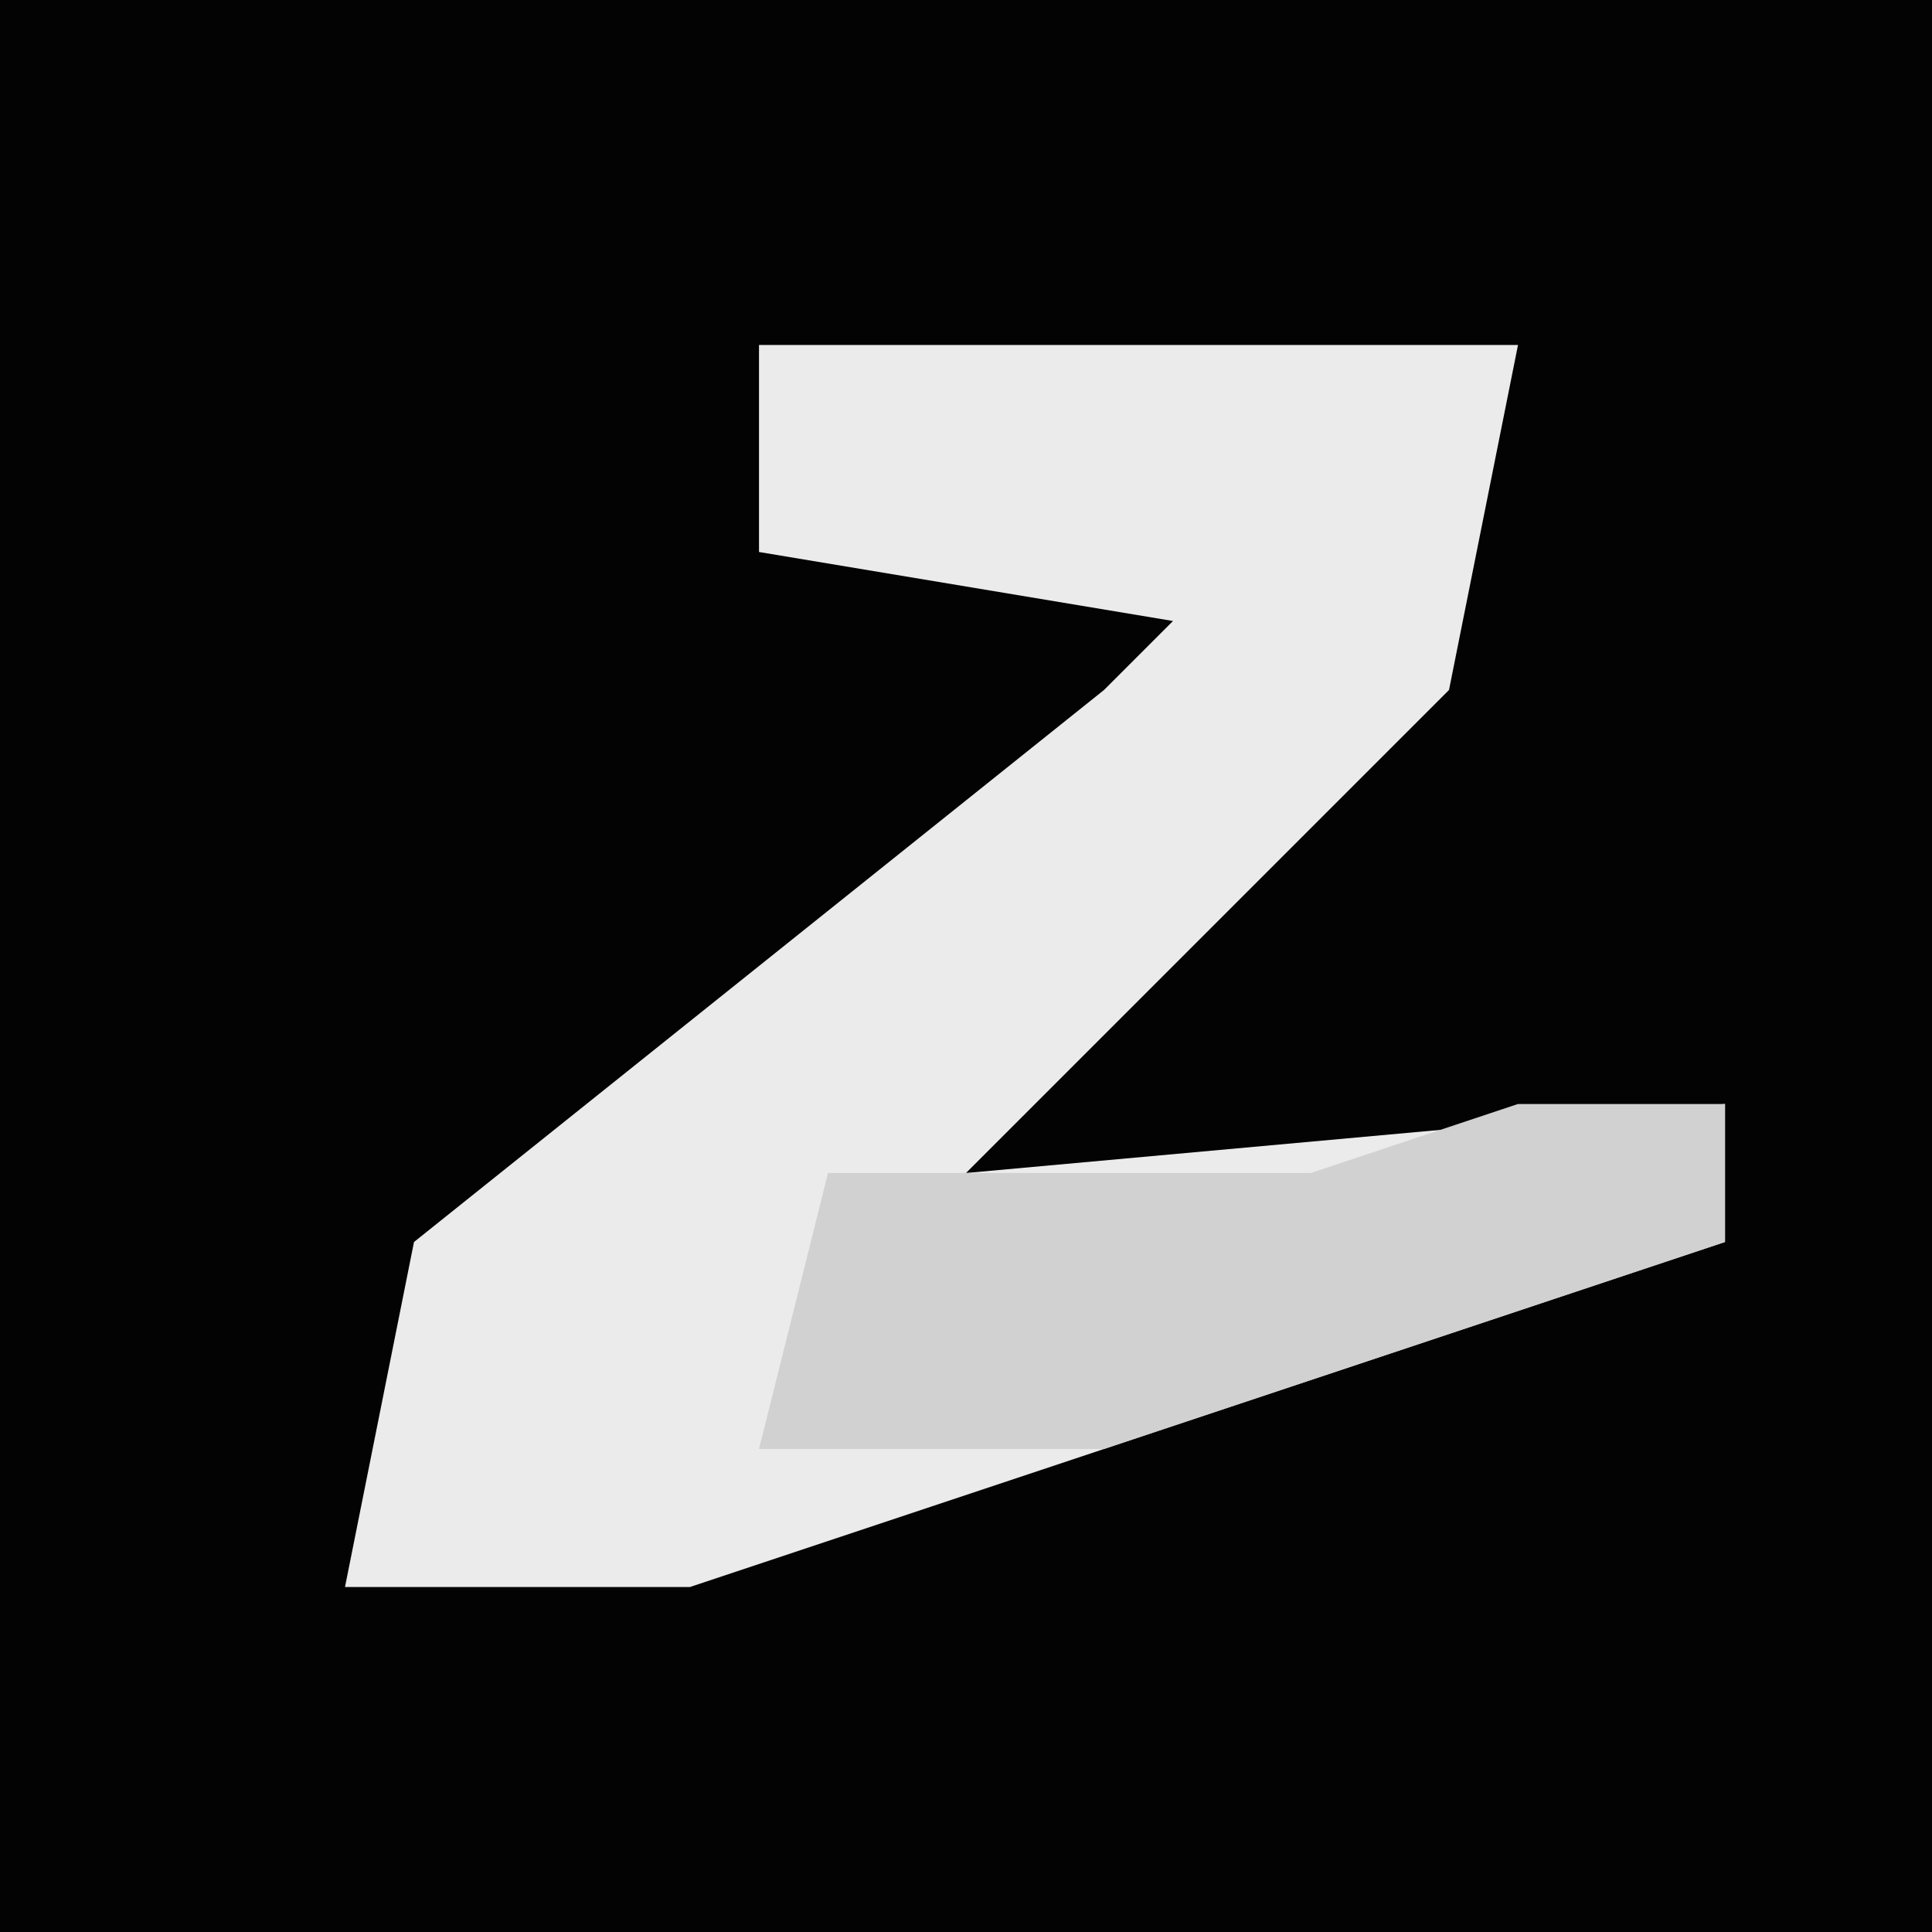 <?xml version="1.0" encoding="UTF-8"?>
<svg version="1.1" xmlns="http://www.w3.org/2000/svg" width="28" height="28">
<path d="M0,0 L28,0 L28,28 L0,28 Z " fill="#030303" transform="translate(0,0)"/>
<path d="M0,0 L11,0 L10,5 L5,10 L3,12 L14,11 L14,13 L-1,18 L-6,18 L-5,13 L5,5 L6,4 L0,3 Z " fill="#EBEBEB" transform="translate(11,5)"/>
<path d="M0,0 L3,0 L3,2 L-6,5 L-11,5 L-10,1 L-3,1 Z " fill="#D1D1D1" transform="translate(22,16)"/>
</svg>
